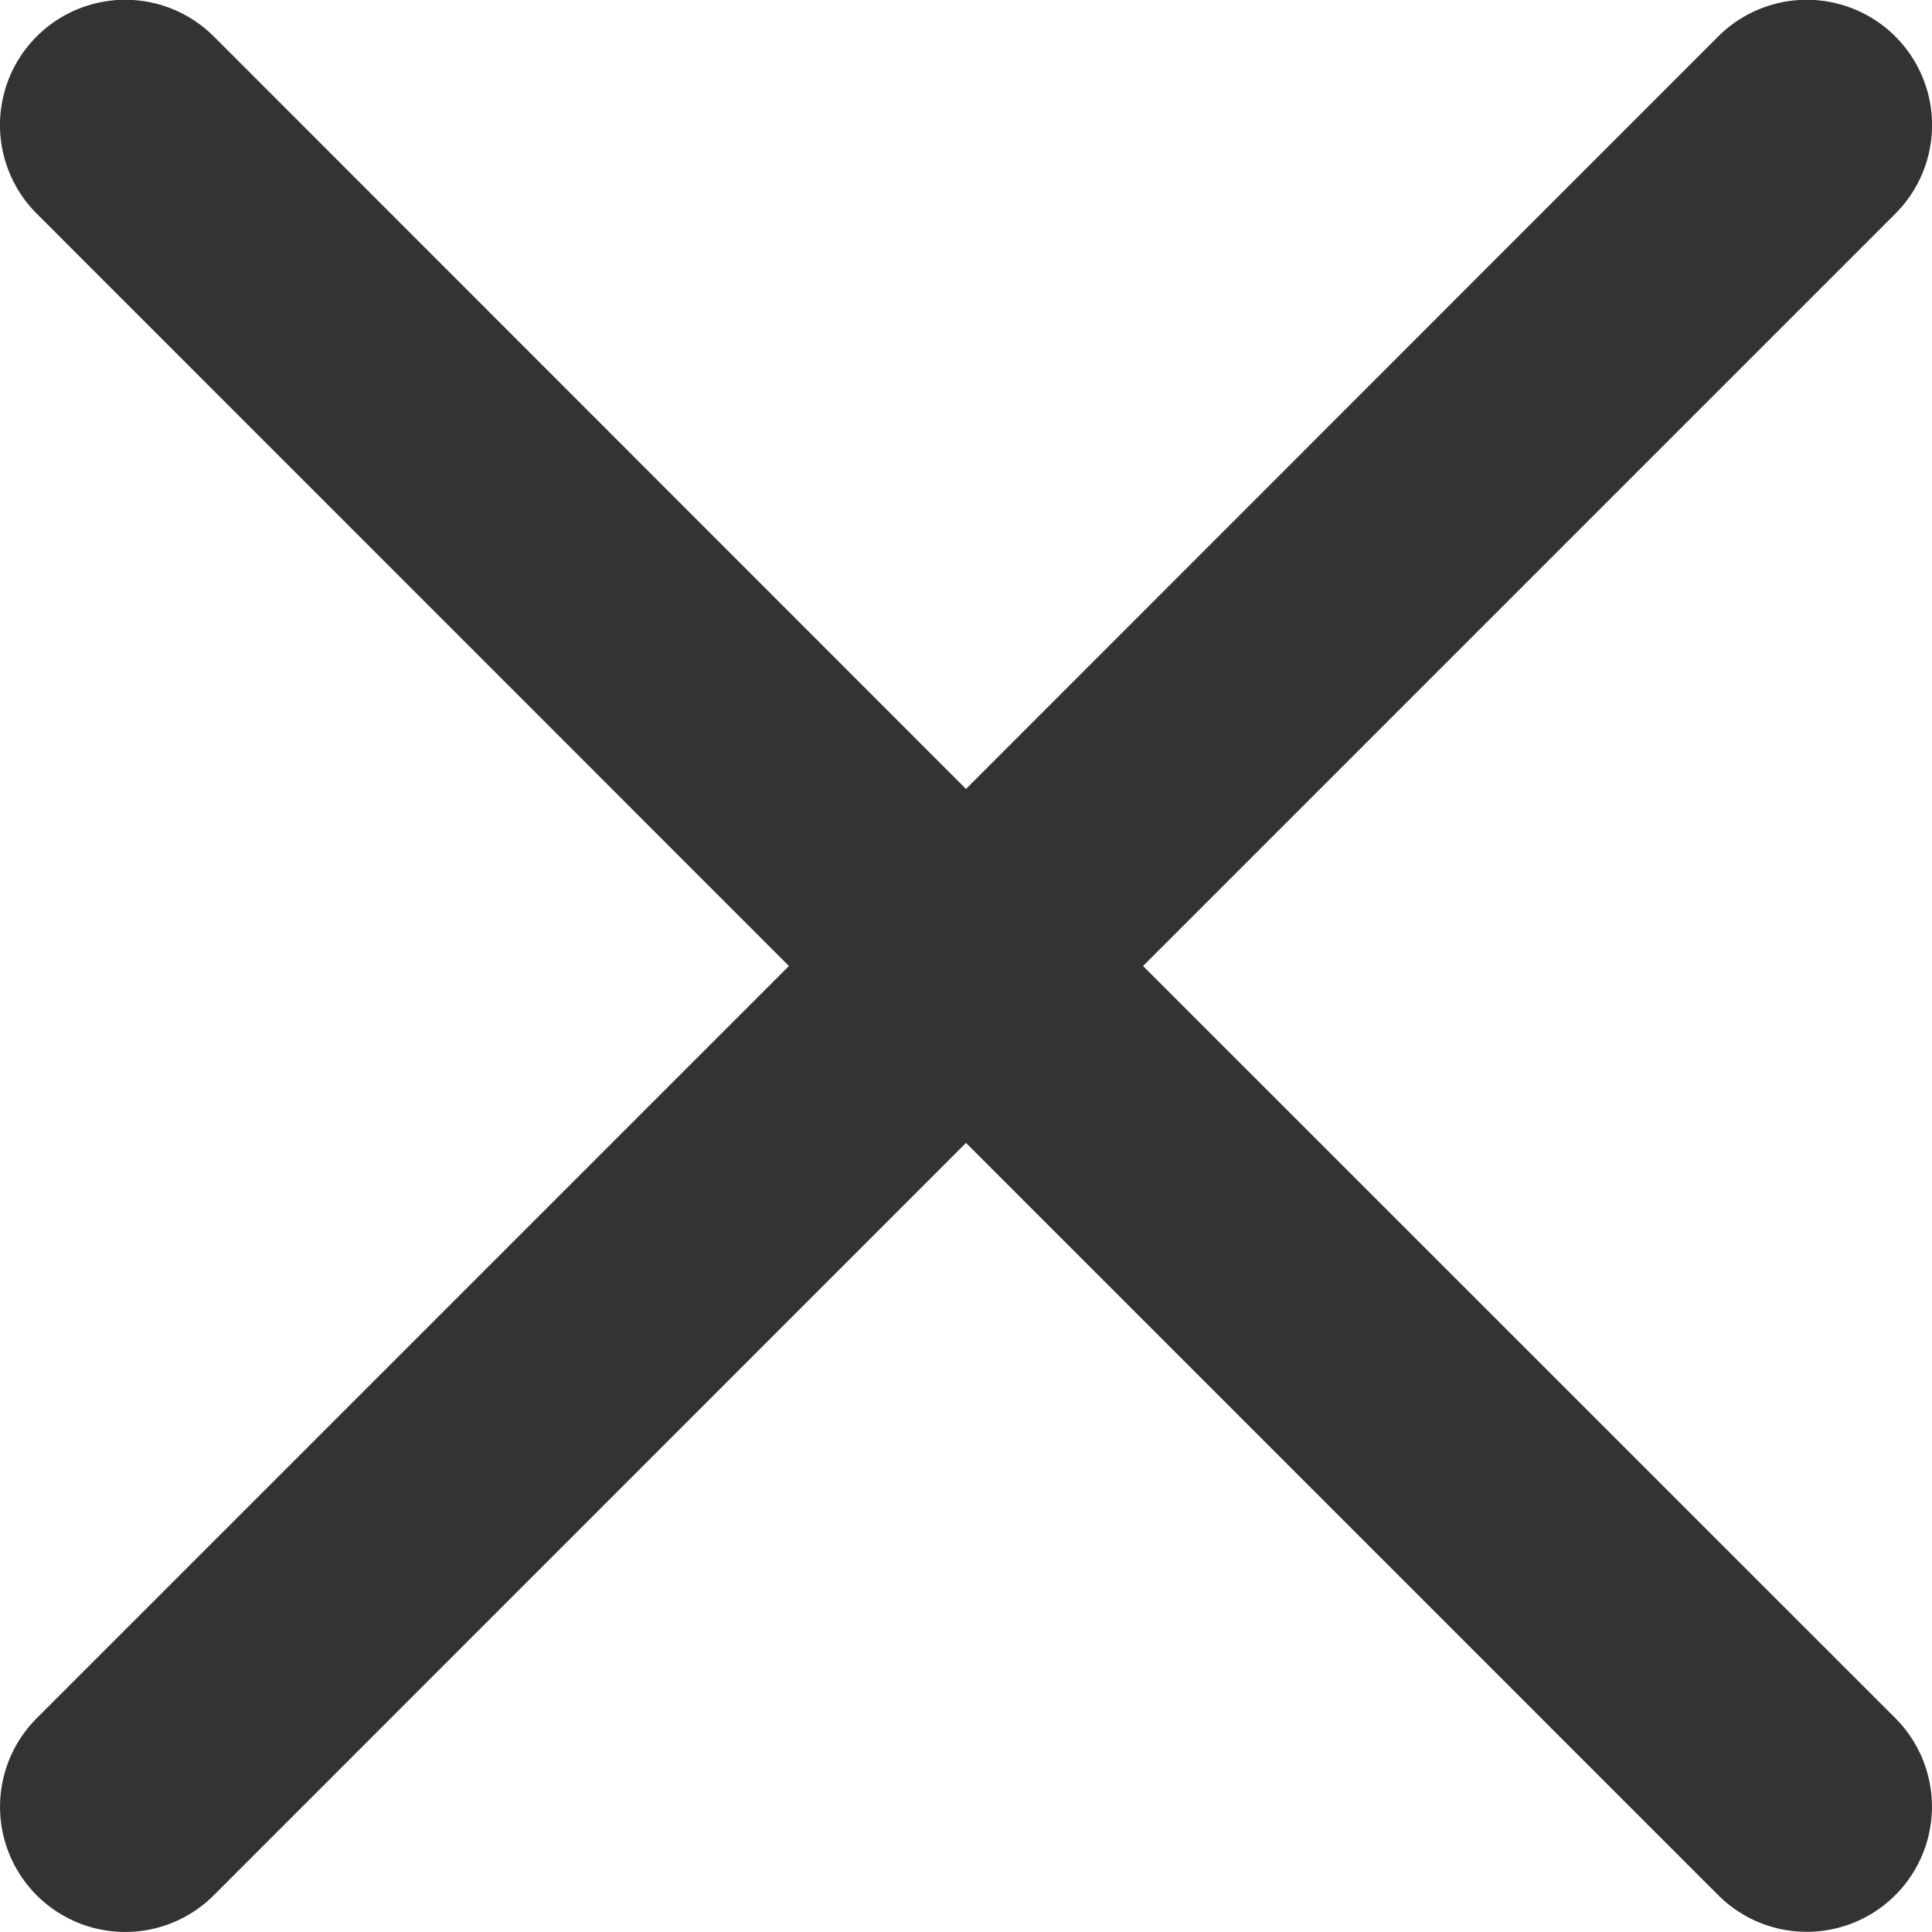 <svg xmlns="http://www.w3.org/2000/svg" width="14" height="14" viewBox="0 0 14 14"><path d="M8.283,7.136l5.451-5.451A.907.907,0,0,0,12.451.4L7,5.853,1.549.4A.907.907,0,1,0,.266,1.684L5.717,7.136.266,12.587A.907.907,0,1,0,1.549,13.87L7,8.418l5.451,5.451a.907.907,0,1,0,1.283-1.283Zm0,0" transform="translate(0 -0.136)" fill="#333"/></svg>